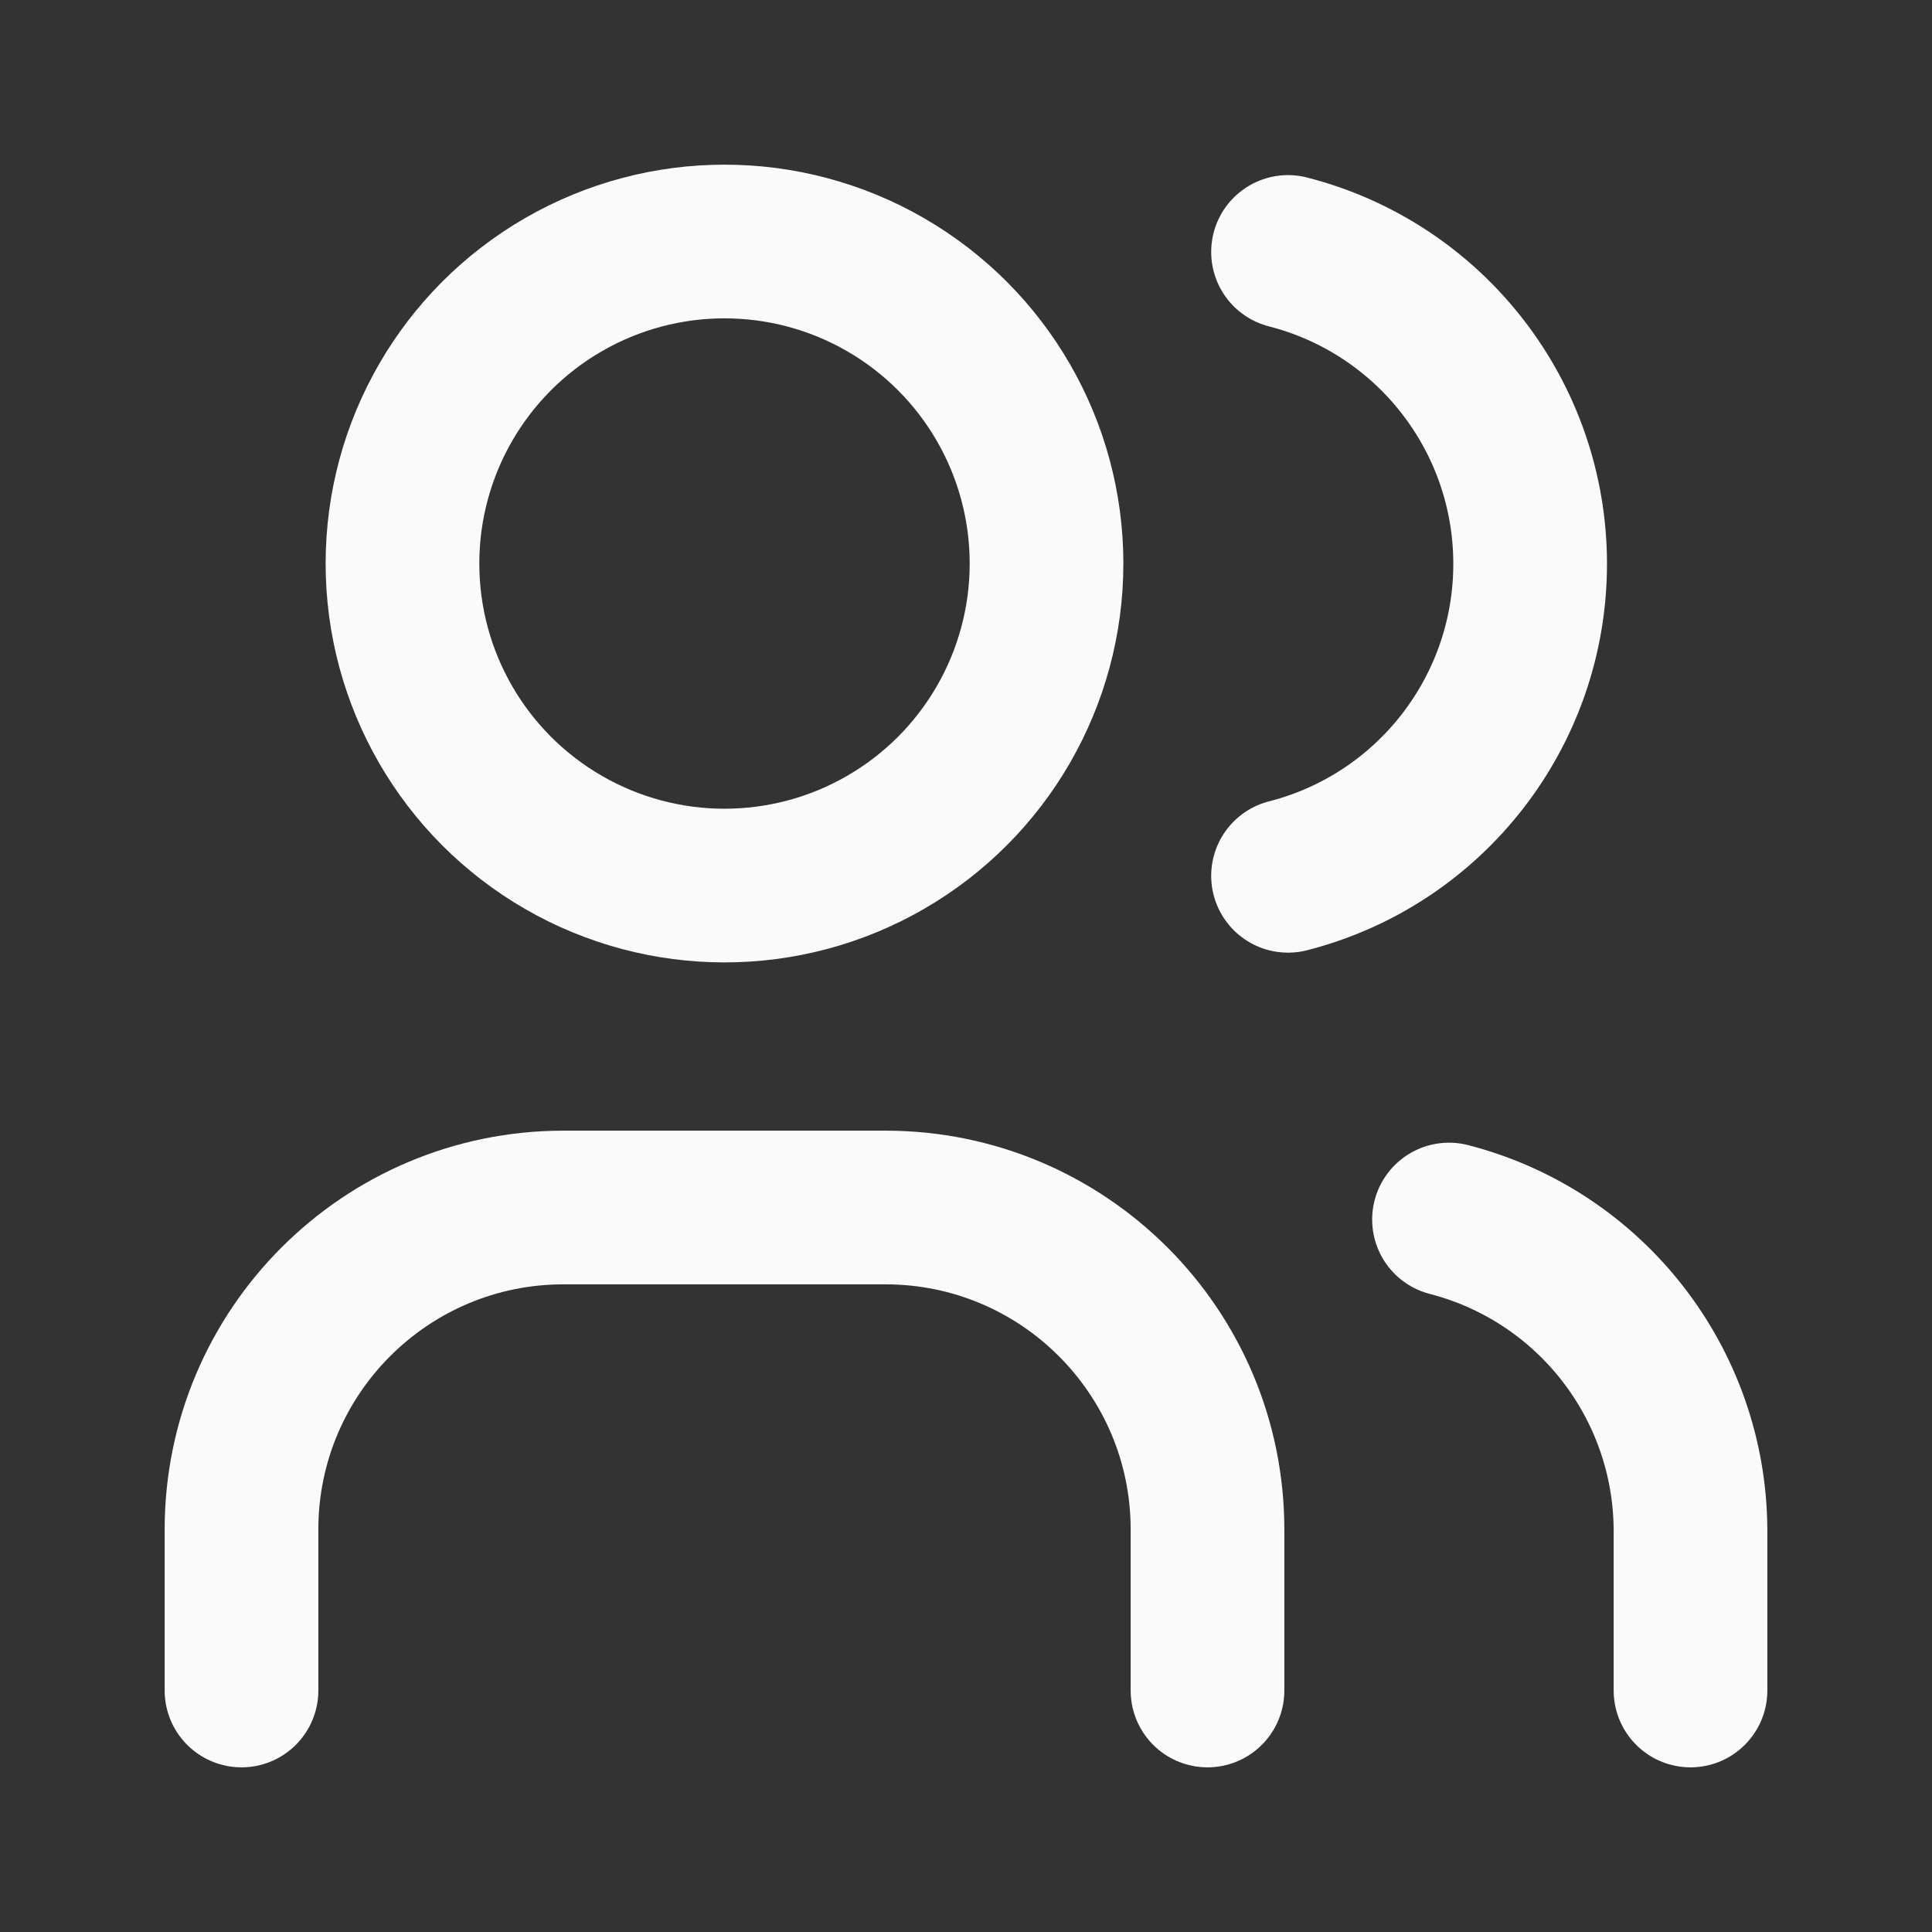<svg width="22" height="22" viewBox="0 0 22 22" fill="none" xmlns="http://www.w3.org/2000/svg">
<rect x="0" y="0" width="22" height="22" fill="#333333" stroke="none"/>
<ellipse cx="8.25" cy="6.417" rx="3.667" ry="3.667" stroke="#FBFAFA" stroke-width="1.75" stroke-linecap="round" stroke-linejoin="round"/>
<path d="M2.75 19.25V17.417C2.75 15.392 4.392 13.75 6.417 13.75H10.083C12.108 13.75 13.75 15.392 13.75 17.417V19.25" stroke="#FBFAFA" stroke-width="1.75" stroke-linecap="round" stroke-linejoin="round"/>
<path d="M14.667 2.869C16.289 3.285 17.424 4.746 17.424 6.421C17.424 8.096 16.289 9.558 14.667 9.973" stroke="#FBFAFA" stroke-width="1.75" stroke-linecap="round" stroke-linejoin="round"/>
<path d="M19.25 19.25V17.416C19.24 15.752 18.111 14.303 16.5 13.887" stroke="#FBFAFA" stroke-width="1.75" stroke-linecap="round" stroke-linejoin="round"/>
</svg>

